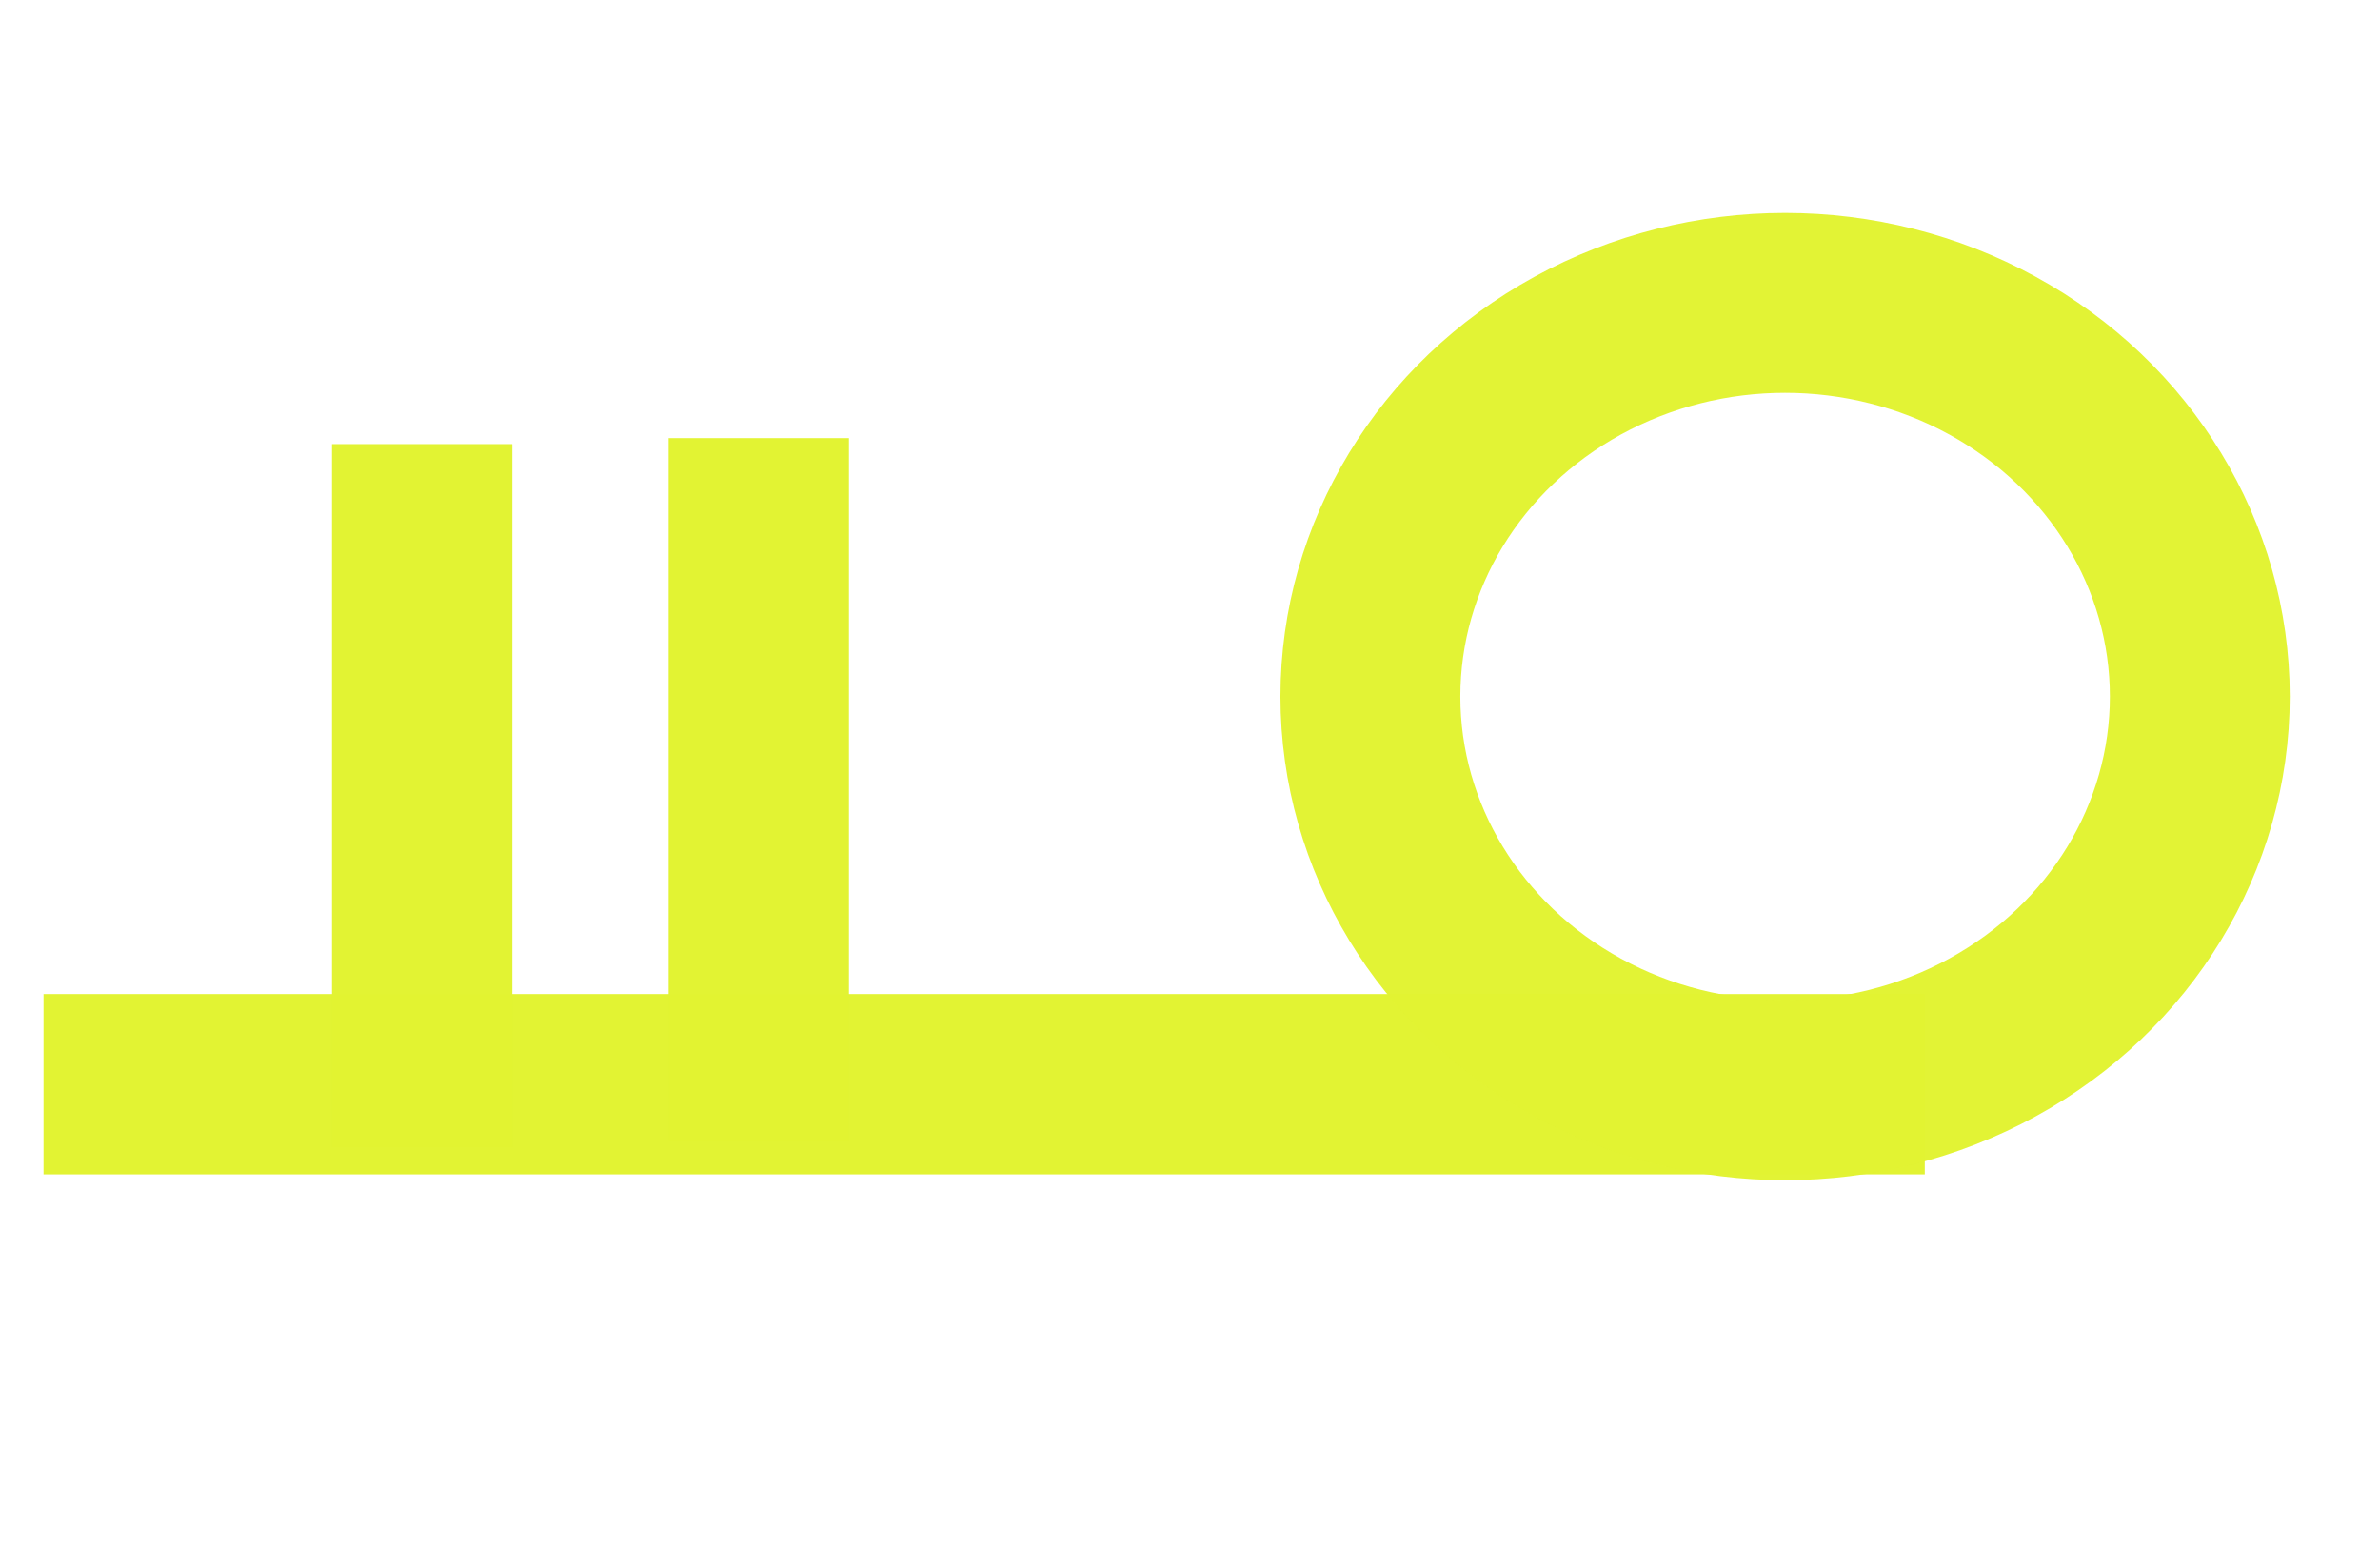 <?xml version="1.0" encoding="UTF-8" standalone="no"?>
<!-- Created with Inkscape (http://www.inkscape.org/) -->

<svg
   xmlns:dc="http://purl.org/dc/elements/1.1/"
   xmlns:cc="http://creativecommons.org/ns#"
   xmlns:rdf="http://www.w3.org/1999/02/22-rdf-syntax-ns#"
   xmlns:svg="http://www.w3.org/2000/svg"
   xmlns="http://www.w3.org/2000/svg"
   xmlns:sodipodi="http://sodipodi.sourceforge.net/DTD/sodipodi-0.dtd"
   xmlns:inkscape="http://www.inkscape.org/namespaces/inkscape"
   width="200"
   height="130"
   viewBox="0 0 52.917 34.396"
   version="1.1"
   id="svg9157"
   inkscape:version="0.92.4 (5da689c313, 2019-01-14)"
   sodipodi:docname="鍵.svg">
  <defs
     id="defs9151" />
  <sodipodi:namedview
     id="base"
     pagecolor="#ffffff"
     bordercolor="#666666"
     borderopacity="1.0"
     inkscape:pageopacity="0.0"
     inkscape:pageshadow="2"
     inkscape:zoom="1.979899"
     inkscape:cx="132.04195"
     inkscape:cy="50.729154"
     inkscape:document-units="mm"
     inkscape:current-layer="layer1"
     showgrid="false"
     units="px"
     inkscape:window-width="1920"
     inkscape:window-height="991"
     inkscape:window-x="-9"
     inkscape:window-y="-9"
     inkscape:window-maximized="1"
     inkscape:lockguides="false" />
  <g
     inkscape:label="レイヤー 1"
     inkscape:groupmode="layer"
     id="layer1"
     transform="translate(0,-262.604)">
    <rect
       style="opacity:0.99;fill:#e2f332;fill-opacity:1;stroke:none;stroke-width:1.14;stroke-linecap:square;stroke-linejoin:miter;stroke-miterlimit:4;stroke-dasharray:none;stroke-opacity:1;paint-order:markers fill stroke"
       id="rect9706"
       width="41.828"
       height="4.009"
       x="0.968"
       y="284.706" />
    <rect
       style="opacity:0.99;fill:#e2f332;fill-opacity:1;stroke:none;stroke-width:0.697;stroke-linecap:square;stroke-linejoin:miter;stroke-miterlimit:4;stroke-dasharray:none;stroke-opacity:1;paint-order:markers fill stroke"
       id="rect9706-9"
       width="15.635"
       height="4.009"
       x="-288.113"
       y="7.382"
       transform="rotate(-90)" />
    <rect
       style="opacity:0.99;fill:#e2f332;fill-opacity:1;stroke:none;stroke-width:0.697;stroke-linecap:square;stroke-linejoin:miter;stroke-miterlimit:4;stroke-dasharray:none;stroke-opacity:1;paint-order:markers fill stroke"
       id="rect9706-9-8"
       width="15.635"
       height="4.009"
       x="-287.98"
       y="14.866"
       transform="rotate(-90)" />
    <ellipse
       style="opacity:0.99;fill:none;fill-opacity:1;stroke:#e2f332;stroke-width:4;stroke-linecap:square;stroke-linejoin:miter;stroke-miterlimit:4;stroke-dasharray:none;stroke-opacity:0.992;paint-order:markers fill stroke"
       id="path9738"
       cx="39.69"
       cy="278.091"
       rx="9.221"
       ry="8.753" />
  </g>
</svg>

